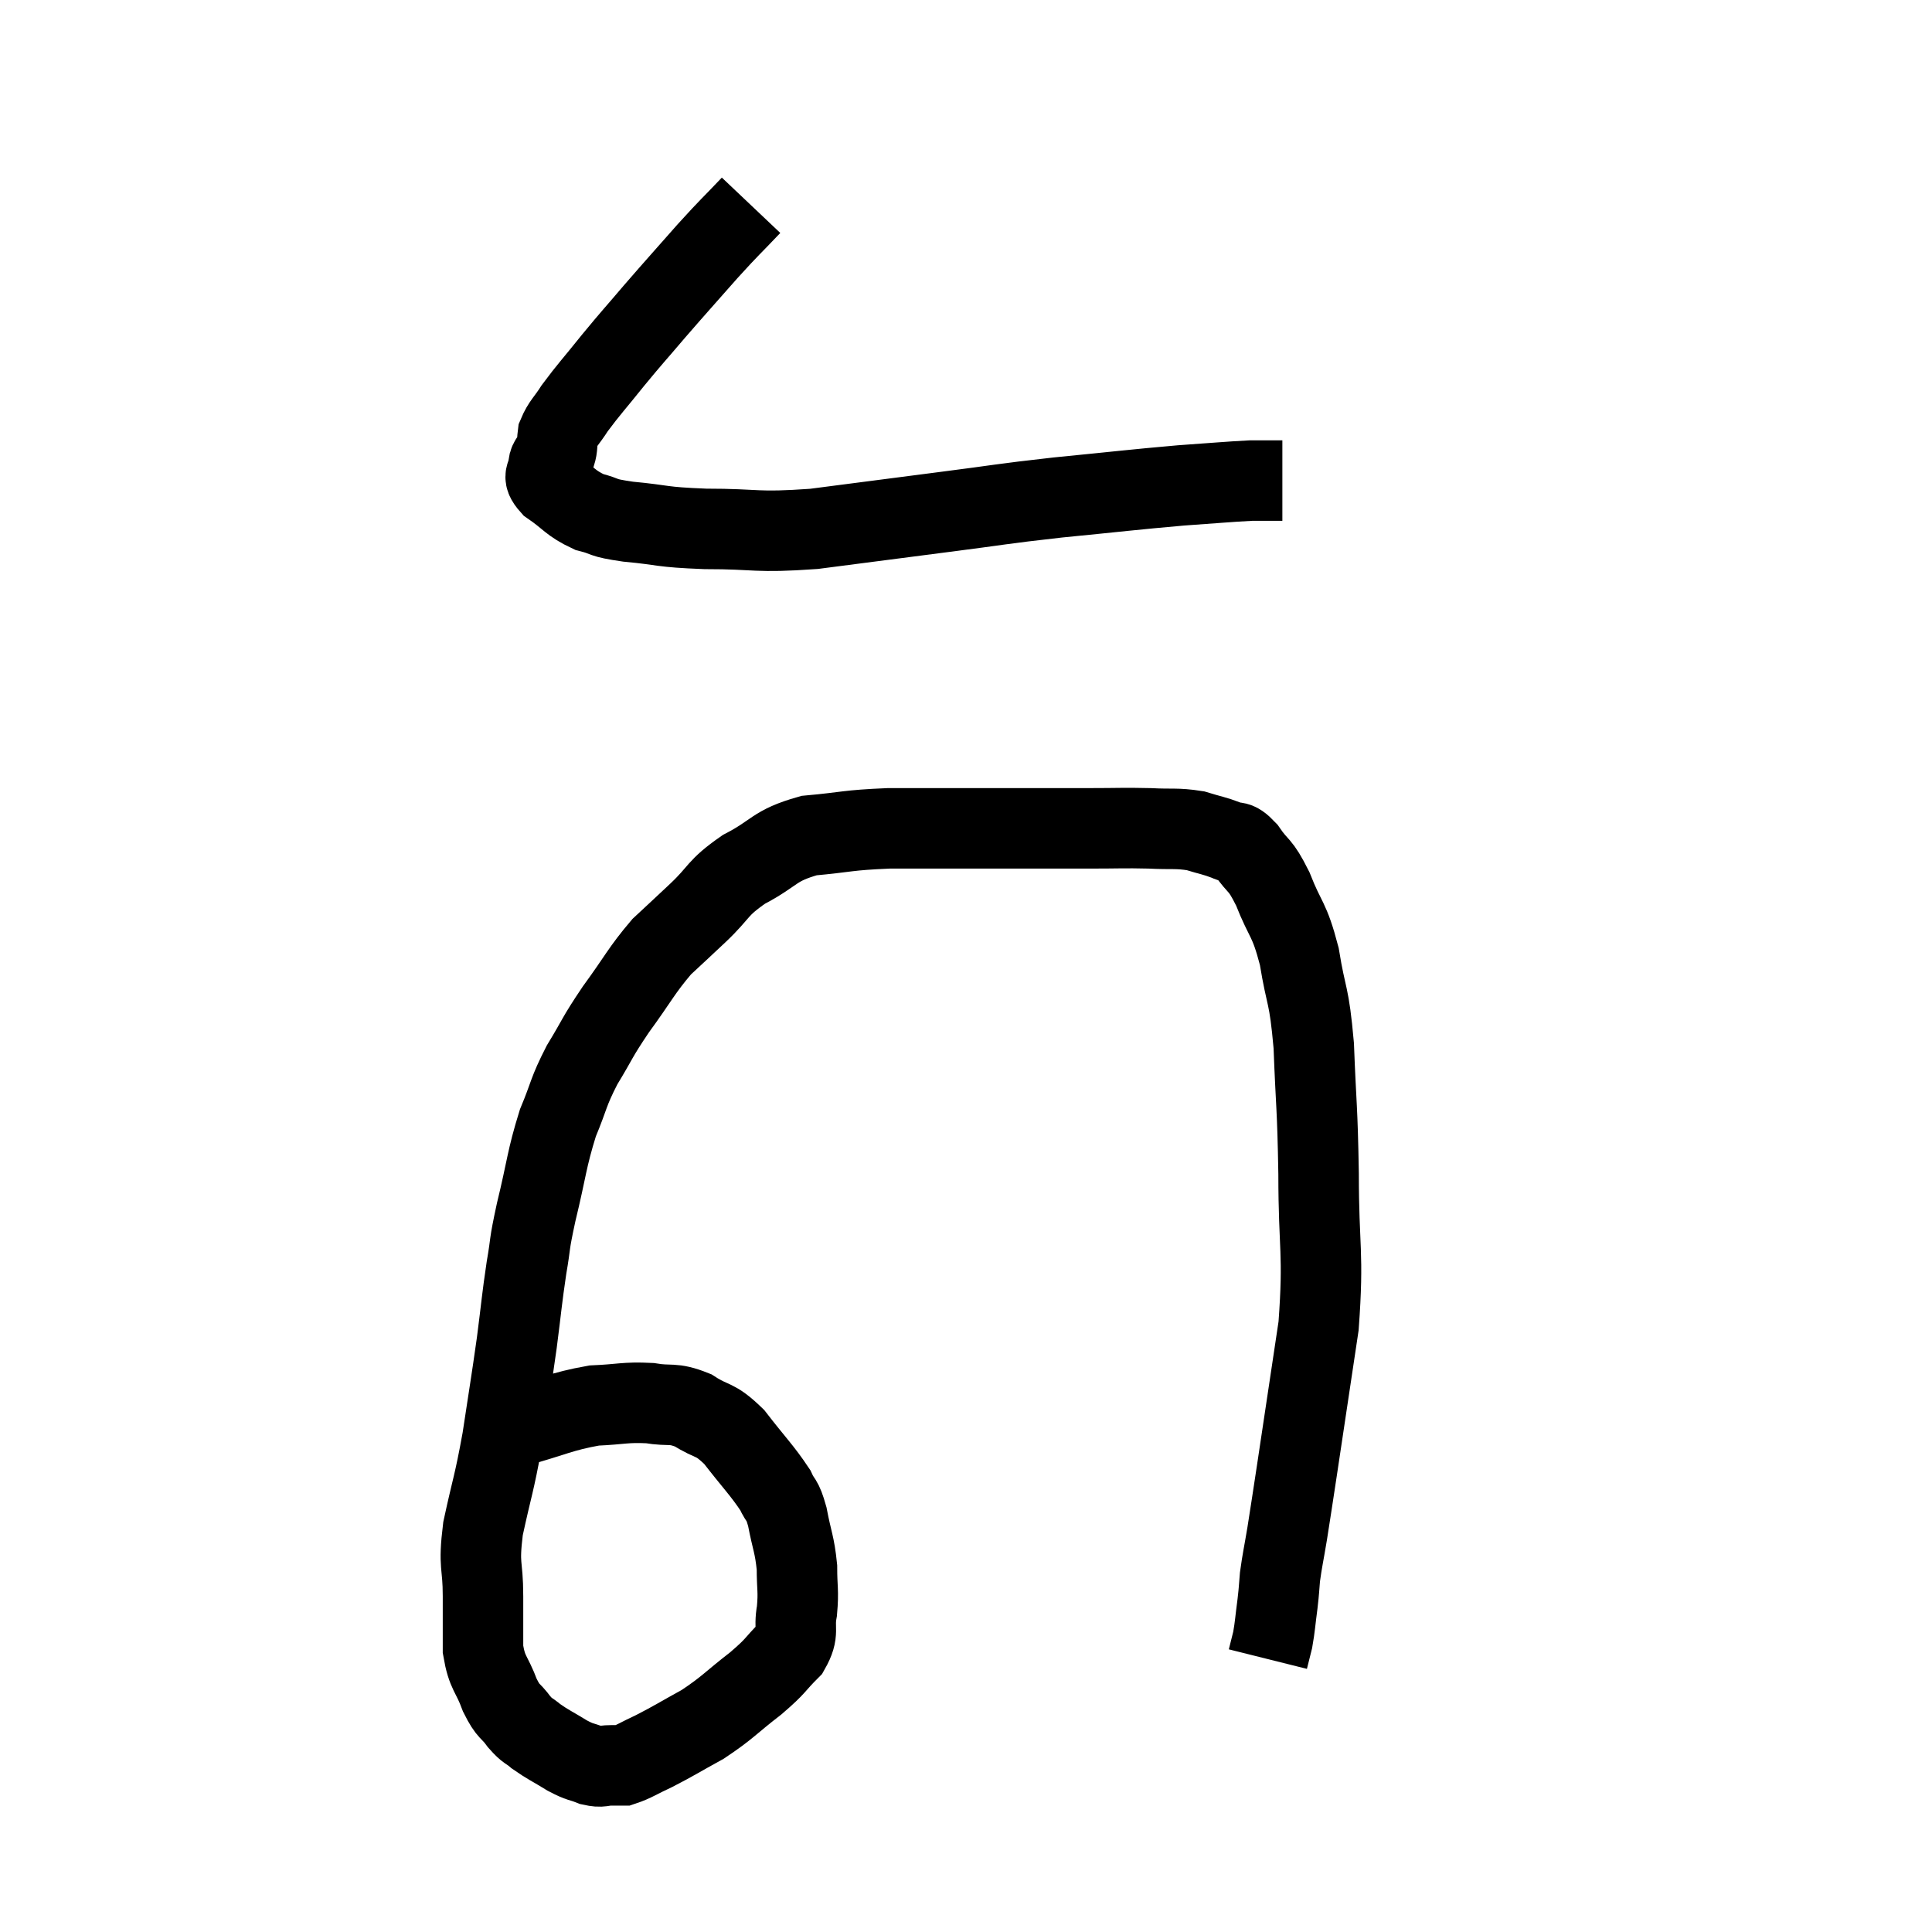 <svg width="48" height="48" viewBox="0 0 48 48" xmlns="http://www.w3.org/2000/svg"><path d="M 18.66 5.1 C 18.12 5.67, 18.18 5.58, 17.58 6.24 C 16.92 6.99, 16.845 7.065, 16.26 7.74 C 15.75 8.34, 15.735 8.34, 15.24 8.94 C 14.76 9.54, 14.625 9.675, 14.28 10.14 C 14.07 10.47, 13.98 10.515, 13.86 10.8 C 13.83 11.04, 13.86 11.085, 13.8 11.28 C 13.71 11.43, 13.65 11.385, 13.62 11.58 C 13.65 11.82, 13.425 11.775, 13.68 12.06 C 14.16 12.39, 14.16 12.495, 14.64 12.72 C 15.12 12.84, 14.88 12.855, 15.6 12.96 C 16.56 13.05, 16.365 13.095, 17.52 13.14 C 18.87 13.14, 18.735 13.245, 20.22 13.14 C 21.84 12.93, 21.945 12.915, 23.46 12.72 C 24.87 12.54, 24.81 12.525, 26.28 12.36 C 27.81 12.21, 28.14 12.165, 29.34 12.06 C 30.21 12, 30.495 11.97, 31.08 11.94 C 31.38 11.94, 31.485 11.94, 31.68 11.94 C 31.77 11.94, 31.815 11.94, 31.86 11.94 L 31.86 11.94" fill="none" stroke="black" stroke-width="2"></path><path d="M 12.78 35.46 C 13.77 35.19, 13.92 35.07, 14.76 34.92 C 15.45 34.89, 15.525 34.83, 16.14 34.86 C 16.68 34.95, 16.695 34.83, 17.22 35.04 C 17.73 35.37, 17.73 35.205, 18.24 35.7 C 18.75 36.36, 18.93 36.525, 19.26 37.02 C 19.41 37.35, 19.425 37.2, 19.56 37.68 C 19.68 38.31, 19.74 38.355, 19.8 38.94 C 19.8 39.48, 19.845 39.51, 19.8 40.02 C 19.71 40.5, 19.875 40.53, 19.62 40.98 C 19.2 41.4, 19.32 41.355, 18.78 41.82 C 18.12 42.33, 18.09 42.42, 17.46 42.84 C 16.86 43.17, 16.755 43.245, 16.26 43.5 C 15.87 43.68, 15.75 43.77, 15.48 43.86 C 15.33 43.86, 15.375 43.86, 15.18 43.86 C 14.94 43.86, 14.97 43.92, 14.7 43.86 C 14.4 43.74, 14.445 43.8, 14.1 43.62 C 13.71 43.38, 13.62 43.35, 13.32 43.14 C 13.11 42.96, 13.125 43.035, 12.9 42.78 C 12.66 42.45, 12.645 42.57, 12.42 42.12 C 12.21 41.55, 12.105 41.595, 12 40.98 C 12 40.32, 12 40.41, 12 39.66 C 12 38.82, 11.88 38.955, 12 37.98 C 12.24 36.87, 12.27 36.915, 12.48 35.76 C 12.66 34.56, 12.69 34.425, 12.84 33.36 C 12.96 32.43, 12.96 32.31, 13.08 31.5 C 13.2 30.81, 13.125 31.02, 13.32 30.12 C 13.59 29.01, 13.575 28.815, 13.86 27.9 C 14.16 27.18, 14.1 27.165, 14.46 26.46 C 14.88 25.77, 14.805 25.815, 15.3 25.08 C 15.87 24.3, 15.93 24.12, 16.44 23.52 C 16.89 23.1, 16.83 23.16, 17.34 22.68 C 17.91 22.14, 17.79 22.08, 18.48 21.6 C 19.29 21.18, 19.2 21.015, 20.1 20.76 C 21.09 20.67, 21.015 20.625, 22.08 20.58 C 23.22 20.58, 23.115 20.58, 24.36 20.58 C 25.71 20.58, 26.01 20.58, 27.06 20.58 C 27.81 20.58, 27.9 20.565, 28.56 20.58 C 29.13 20.61, 29.22 20.565, 29.7 20.64 C 30.09 20.76, 30.165 20.76, 30.48 20.88 C 30.72 21, 30.675 20.82, 30.96 21.12 C 31.29 21.6, 31.29 21.42, 31.62 22.08 C 31.95 22.92, 32.025 22.785, 32.28 23.76 C 32.46 24.87, 32.52 24.63, 32.64 25.98 C 32.7 27.57, 32.73 27.42, 32.76 29.16 C 32.76 31.05, 32.895 31.095, 32.76 32.94 C 32.49 34.74, 32.415 35.25, 32.22 36.54 C 32.1 37.32, 32.085 37.44, 31.98 38.1 C 31.89 38.64, 31.86 38.745, 31.8 39.18 C 31.77 39.51, 31.785 39.45, 31.74 39.84 C 31.68 40.29, 31.68 40.395, 31.62 40.74 C 31.56 40.98, 31.53 41.1, 31.5 41.22 C 31.5 41.22, 31.5 41.22, 31.5 41.22 C 31.5 41.22, 31.5 41.22, 31.5 41.22 C 31.5 41.22, 31.5 41.22, 31.5 41.22 L 31.5 41.22" fill="none" stroke="black" stroke-width="2"></path></svg>